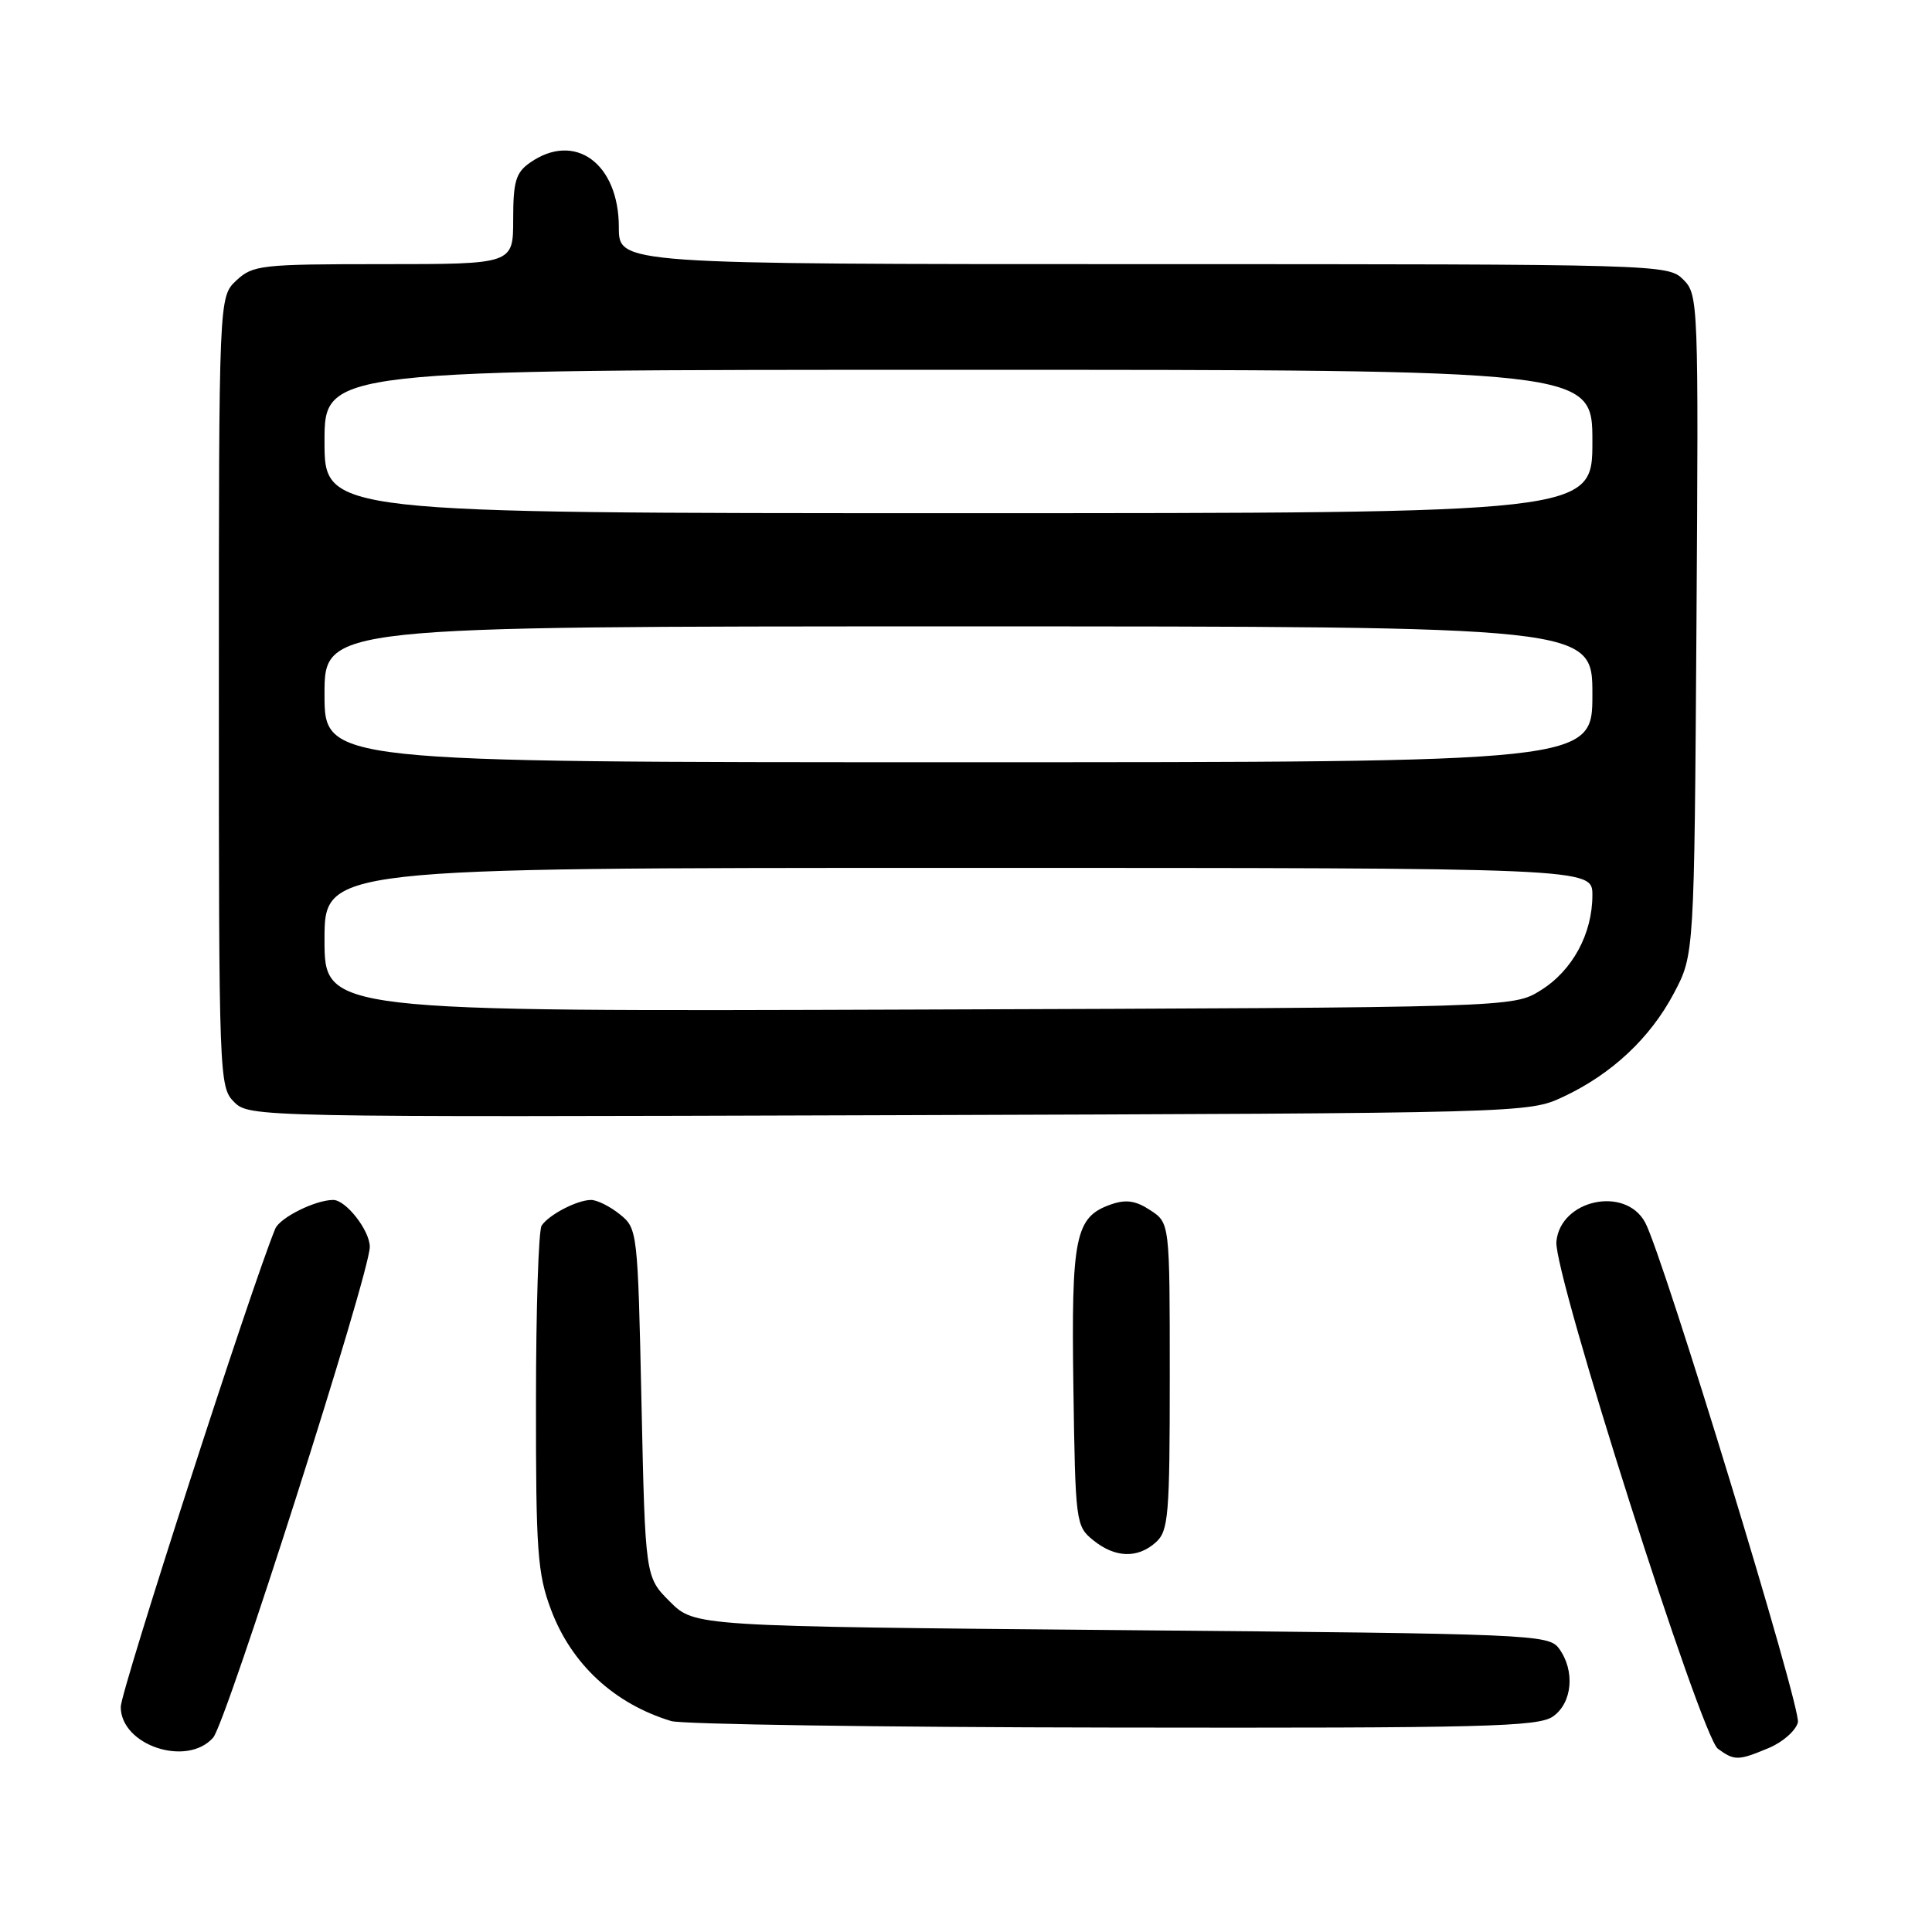 <?xml version="1.0" encoding="UTF-8" standalone="no"?>
<!DOCTYPE svg PUBLIC "-//W3C//DTD SVG 1.1//EN" "http://www.w3.org/Graphics/SVG/1.1/DTD/svg11.dtd" >
<svg xmlns="http://www.w3.org/2000/svg" xmlns:xlink="http://www.w3.org/1999/xlink" version="1.1" viewBox="0 0 256 256">
 <g >
 <path fill="currentColor"
d=" M 234.39 231.61 C 236.21 230.85 237.94 229.33 238.23 228.23 C 238.71 226.39 220.42 166.53 218.00 162.00 C 215.38 157.10 206.74 158.95 206.23 164.53 C 205.84 168.71 225.40 230.09 227.63 231.72 C 229.83 233.32 230.31 233.32 234.39 231.61 Z  M 28.24 230.25 C 29.98 228.29 49.00 168.70 49.00 165.22 C 49.00 163.05 45.84 159.00 44.15 159.00 C 41.79 159.00 37.08 161.34 36.47 162.82 C 33.32 170.44 16.00 224.06 16.00 226.17 C 16.00 231.27 24.76 234.18 28.24 230.25 Z  M 205.78 227.44 C 208.35 225.64 208.73 221.38 206.58 218.44 C 205.21 216.57 203.13 216.48 148.60 216.00 C 92.04 215.50 92.04 215.50 88.77 212.23 C 85.50 208.97 85.50 208.97 85.00 185.89 C 84.51 163.13 84.47 162.79 82.14 160.91 C 80.84 159.86 79.12 159.00 78.32 159.00 C 76.49 159.00 72.73 160.95 71.77 162.40 C 71.36 163.00 71.02 173.50 71.02 185.71 C 71.00 205.49 71.22 208.51 73.00 213.26 C 75.70 220.49 81.38 225.76 88.94 228.05 C 90.35 228.48 116.71 228.87 147.53 228.91 C 196.71 228.99 203.83 228.81 205.78 227.44 Z  M 153.17 204.35 C 154.83 202.85 155.00 200.79 155.00 182.37 C 155.00 162.05 155.00 162.05 152.42 160.36 C 150.48 159.08 149.19 158.90 147.19 159.60 C 142.46 161.26 141.94 163.83 142.23 183.84 C 142.49 201.76 142.55 202.22 144.86 204.09 C 147.76 206.44 150.76 206.53 153.17 204.35 Z  M 207.10 145.35 C 213.55 142.34 218.67 137.54 221.81 131.59 C 224.50 126.50 224.50 126.50 224.79 82.79 C 225.07 39.93 225.04 39.04 223.04 37.04 C 221.03 35.03 220.12 35.00 151.50 35.00 C 82.00 35.00 82.00 35.00 82.00 30.13 C 82.00 21.64 76.17 17.39 70.22 21.56 C 68.35 22.87 68.00 24.05 68.00 29.06 C 68.00 35.00 68.00 35.00 50.81 35.00 C 34.55 35.00 33.51 35.12 31.31 37.17 C 29.00 39.35 29.00 39.35 29.00 91.67 C 29.00 142.86 29.04 144.04 31.02 146.02 C 33.02 148.02 33.89 148.04 117.77 147.77 C 202.11 147.50 202.52 147.49 207.10 145.35 Z  M 43.00 124.52 C 43.00 115.00 43.00 115.00 127.00 115.00 C 211.00 115.00 211.00 115.00 211.00 118.60 C 211.00 123.74 208.36 128.61 204.14 131.23 C 200.50 133.50 200.50 133.50 121.75 133.77 C 43.00 134.05 43.00 134.05 43.00 124.52 Z  M 43.00 92.00 C 43.00 83.00 43.00 83.00 127.00 83.00 C 211.00 83.00 211.00 83.00 211.00 92.00 C 211.00 101.00 211.00 101.00 127.00 101.00 C 43.00 101.00 43.00 101.00 43.00 92.00 Z  M 43.00 58.50 C 43.00 49.00 43.00 49.00 127.00 49.00 C 211.00 49.00 211.00 49.00 211.00 58.50 C 211.00 68.00 211.00 68.00 127.00 68.00 C 43.00 68.00 43.00 68.00 43.00 58.50 Z "/>
</g>
</svg>